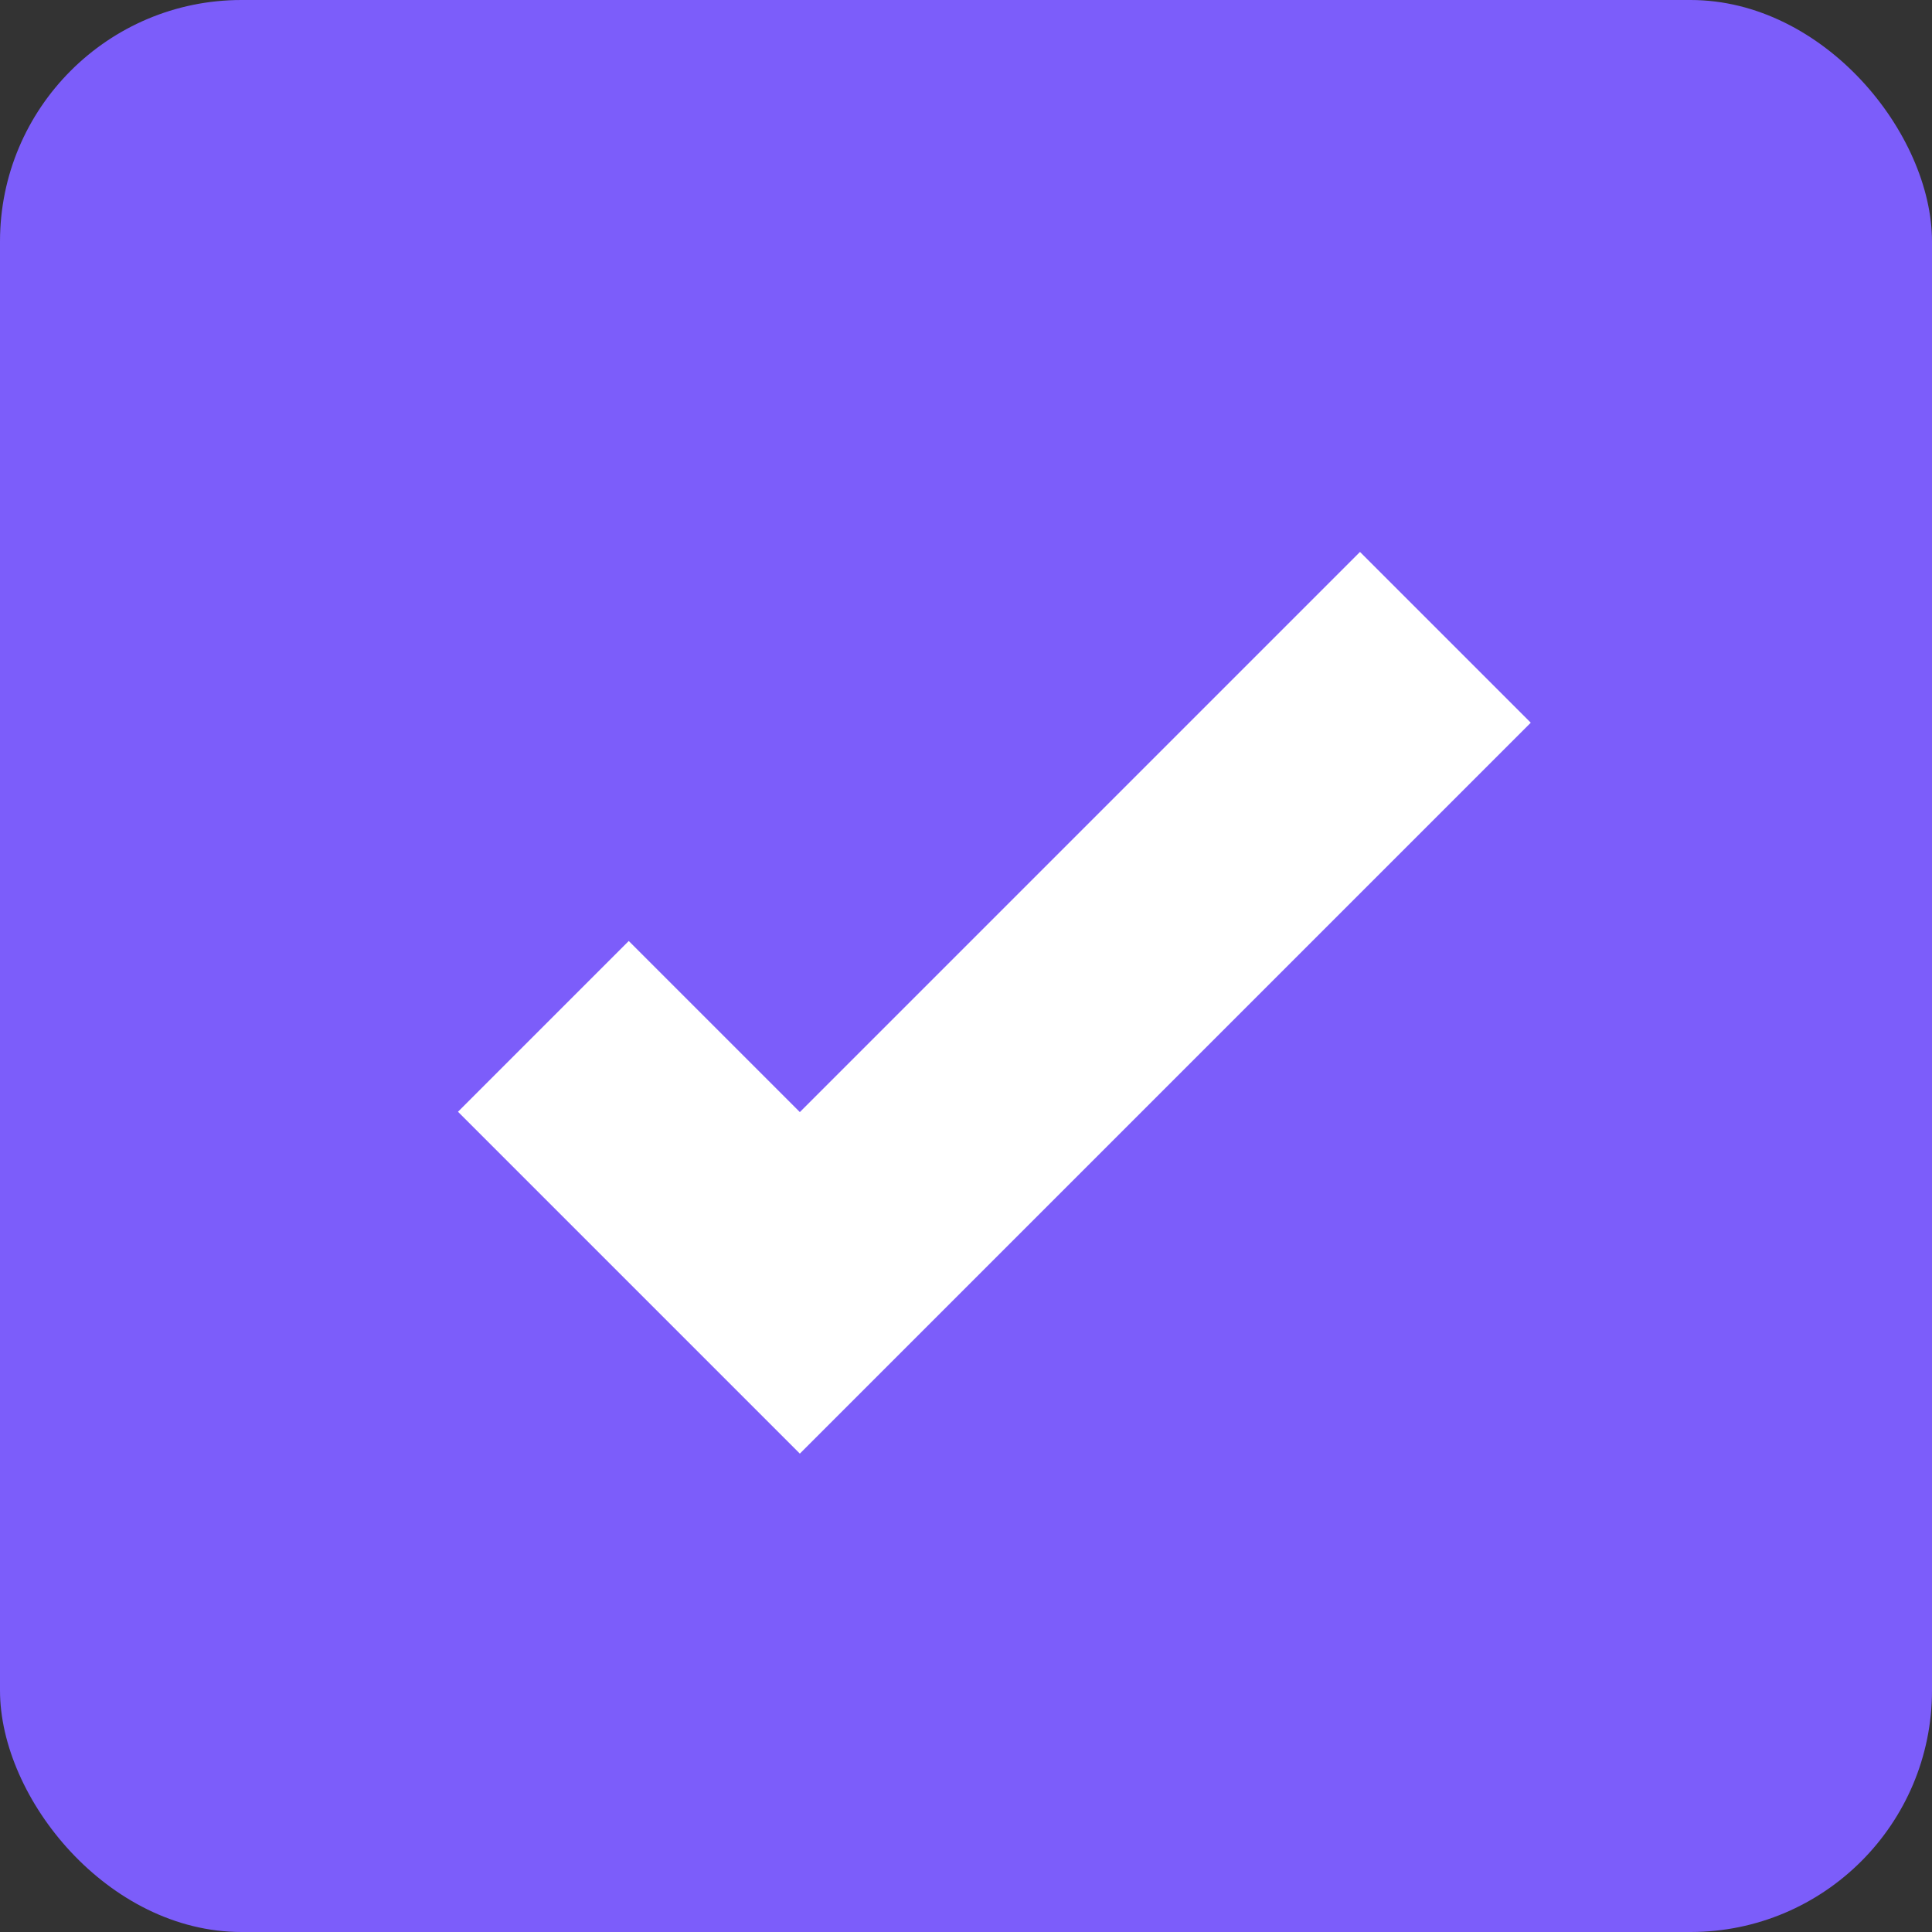 <svg width="16" height="16" viewBox="0 0 16 16" fill="none" xmlns="http://www.w3.org/2000/svg">
<rect x="0" y="0" width="16" height="16" fill="#333333" stroke="none"/>
<rect width="16" height="16" rx="2" fill="#7C5DFA"/>
<path d="M4.5 8.5L6.624 10.624L11.97 5.278" stroke="white" stroke-width="2"/>
</svg>
